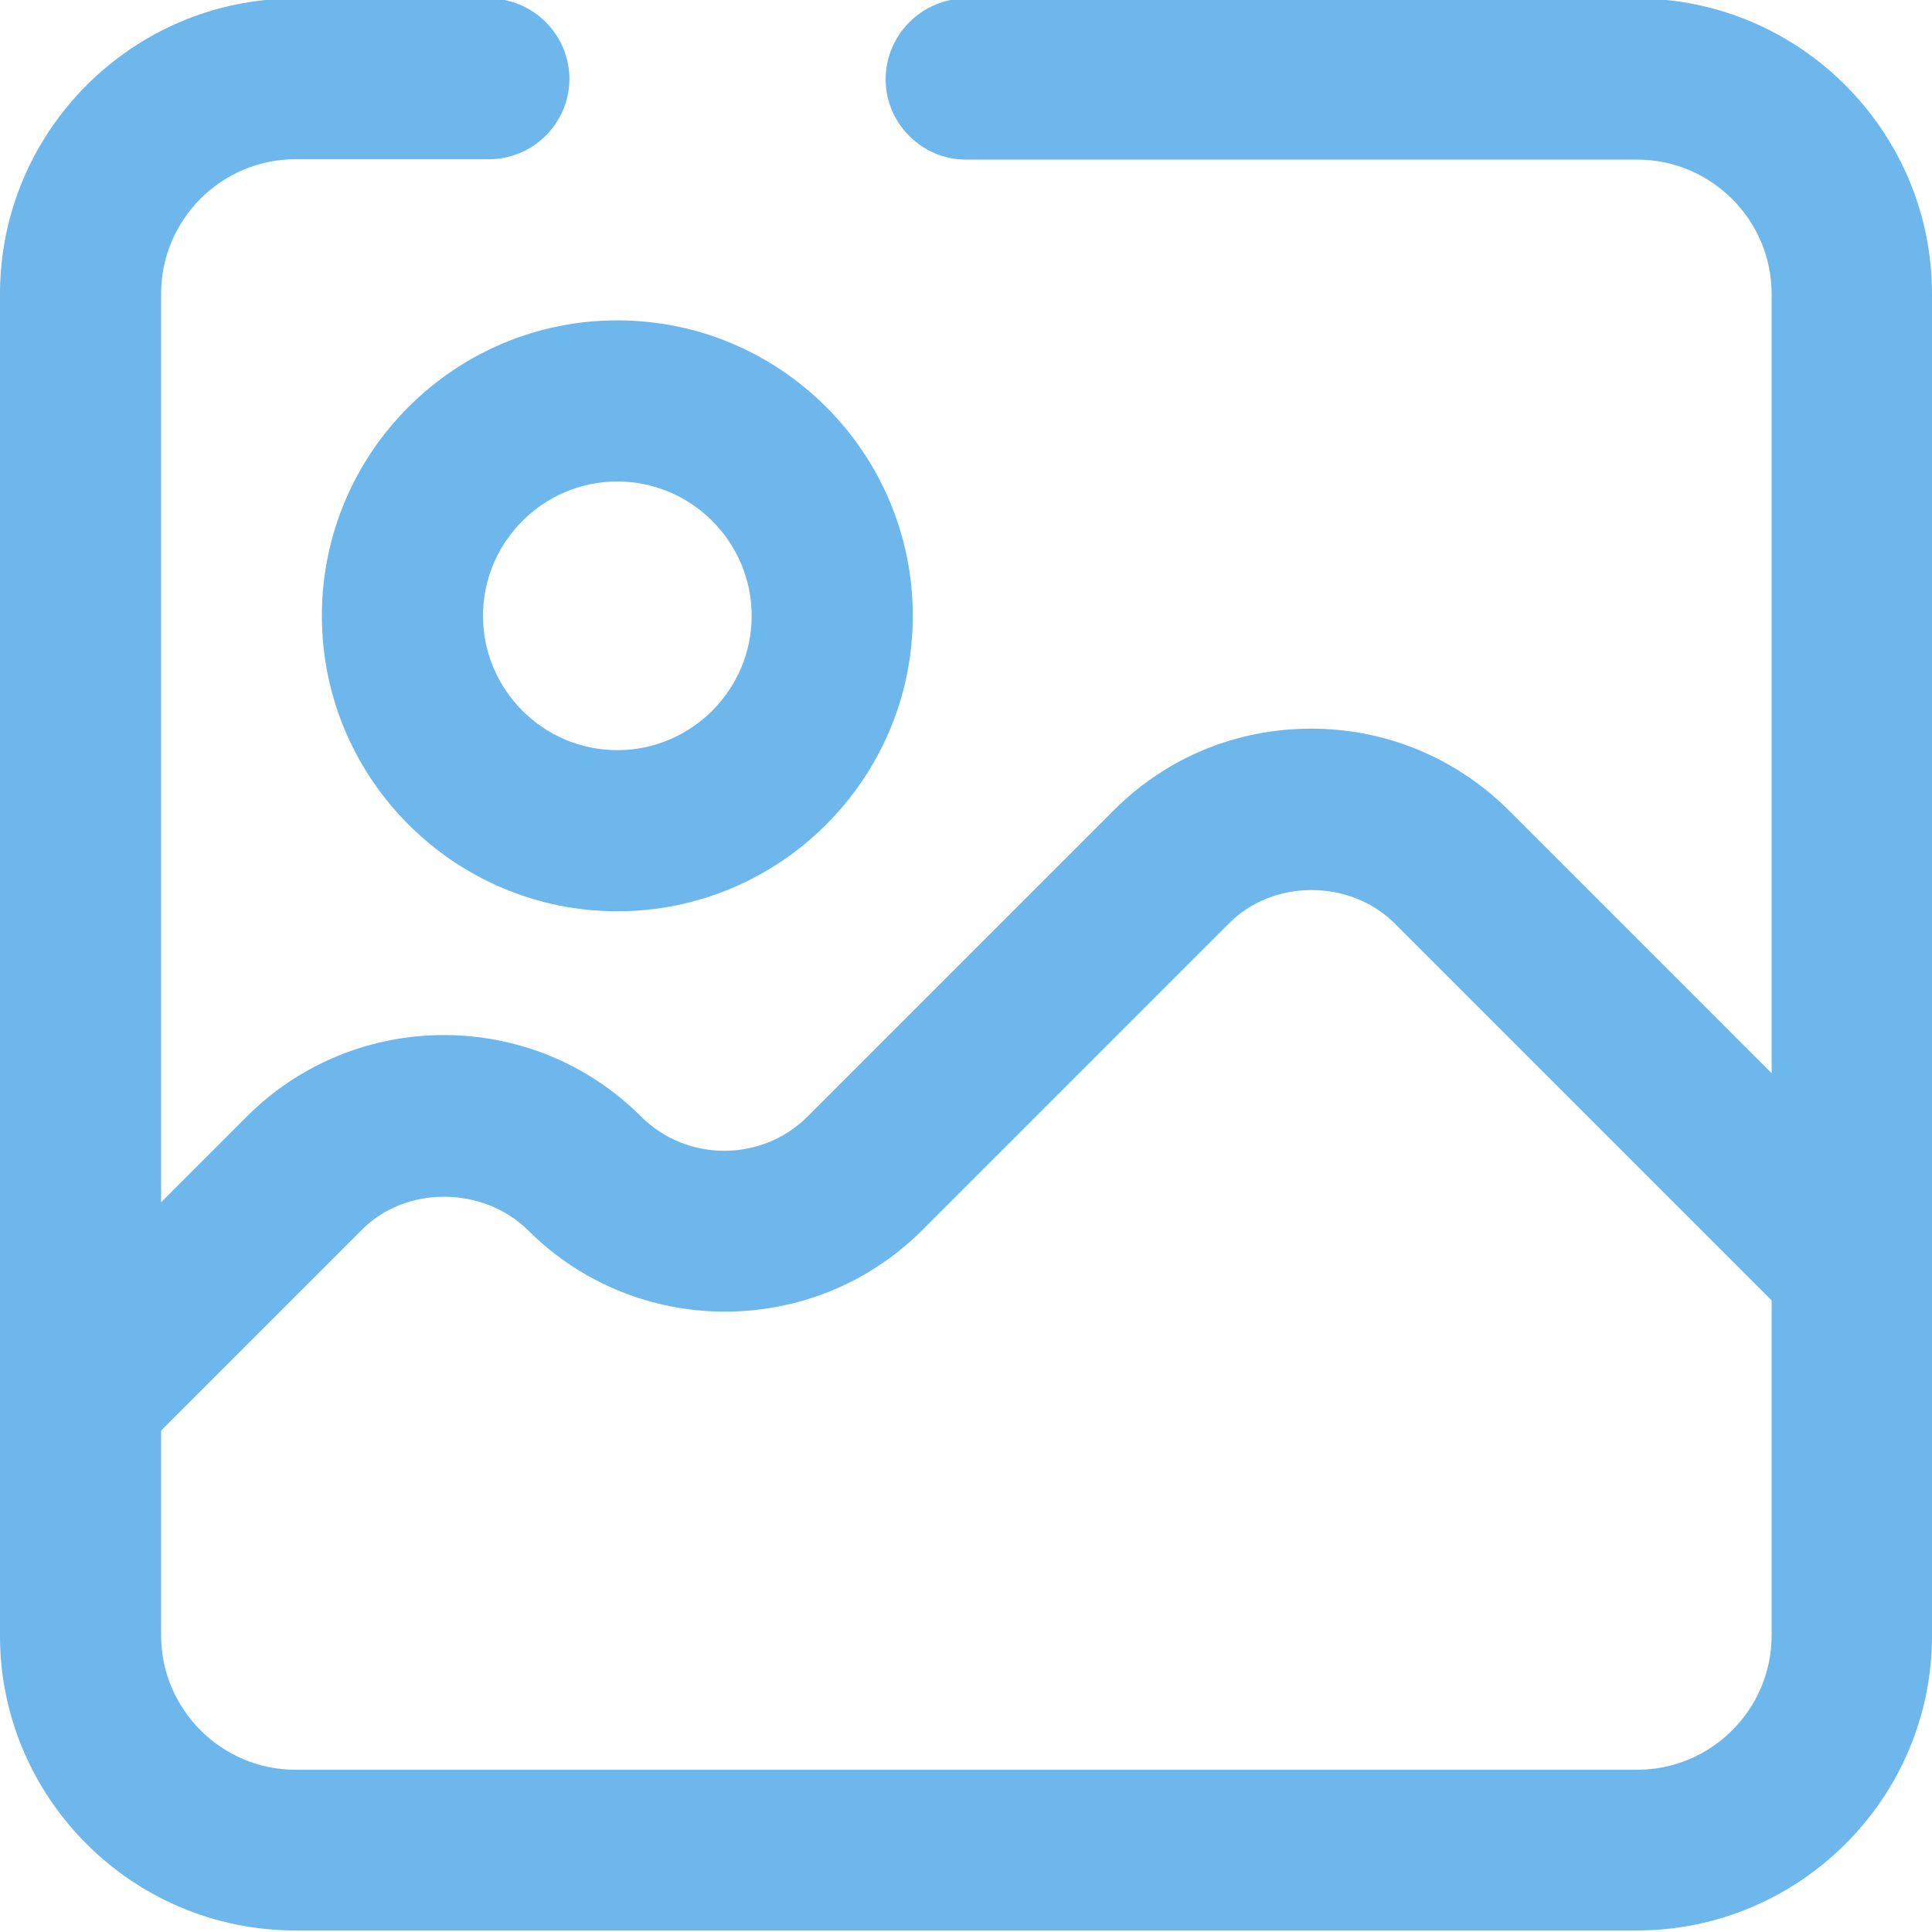 <?xml version="1.0" encoding="utf-8"?>
<!-- Generator: Adobe Illustrator 26.2.1, SVG Export Plug-In . SVG Version: 6.00 Build 0)  -->
<svg version="1.1" id="Layer_1" xmlns="http://www.w3.org/2000/svg" xmlns:xlink="http://www.w3.org/1999/xlink" x="0px" y="0px"
	 viewBox="0 0 512 512" style="enable-background:new 0 0 512 512;" xml:space="preserve">
<style type="text/css">
	.st0{fill:#6EB7EC;}
</style>
<g>
	<path class="st0" d="M433.7,511.6H78.3C35.1,511.6,0,476.5,0,433.5V77.9C0,34.8,35.1-0.4,78.3-0.4h51.3c11.7,0,21.3,9.6,21.3,21.3
		s-9.6,21.3-21.3,21.3H78.3c-19.6,0-35.6,16-35.6,35.6v355.6c0,19.6,16,35.6,35.6,35.6h355.6c19.6,0,35.6-16,35.6-35.6V77.9
		c0-19.6-16-35.6-35.6-35.6H256c-11.7,0-21.3-9.6-21.3-21.3S244.3-0.4,256-0.4h177.7c43.1,0,78.3,35.1,78.3,78.3v355.6
		C512,476.5,476.9,511.6,433.7,511.6z"/>
</g>
<g>
	<path class="st0" d="M21.3,391.5c-5.5,0-10.9-2.1-15.1-6.3c-8.3-8.3-8.3-21.9,0-30.1l59.2-59.2c28.8-28.8,75.7-28.8,104.5,0
		c12.1,12.1,32,12.1,44.1,0l81.2-81.2c14-14,32.5-21.6,52.3-21.6c19.7,0,38.3,7.7,52.3,21.6l105.9,105.9c8.3,8.3,8.3,21.9,0,30.1
		s-21.9,8.3-30.1,0L369.7,244.8c-11.9-11.9-32.4-11.9-44.1,0L244.4,326c-28.8,28.8-75.7,28.8-104.5,0c-11.9-11.7-32.4-11.9-44.1,0
		l-59.2,59.2C32.3,389.3,26.8,391.5,21.3,391.5z"/>
</g>
<g>
	<path class="st0" d="M163.6,241.5c-43.1,0-78.3-35.1-78.3-78.3s35.1-78.3,78.3-78.3s78.3,35.1,78.3,78.3S206.7,241.5,163.6,241.5z
		 M163.6,127.6c-19.6,0-35.6,16-35.6,35.6s16,35.6,35.6,35.6s35.6-16,35.6-35.6S183.2,127.6,163.6,127.6z"/>
</g>
</svg>
